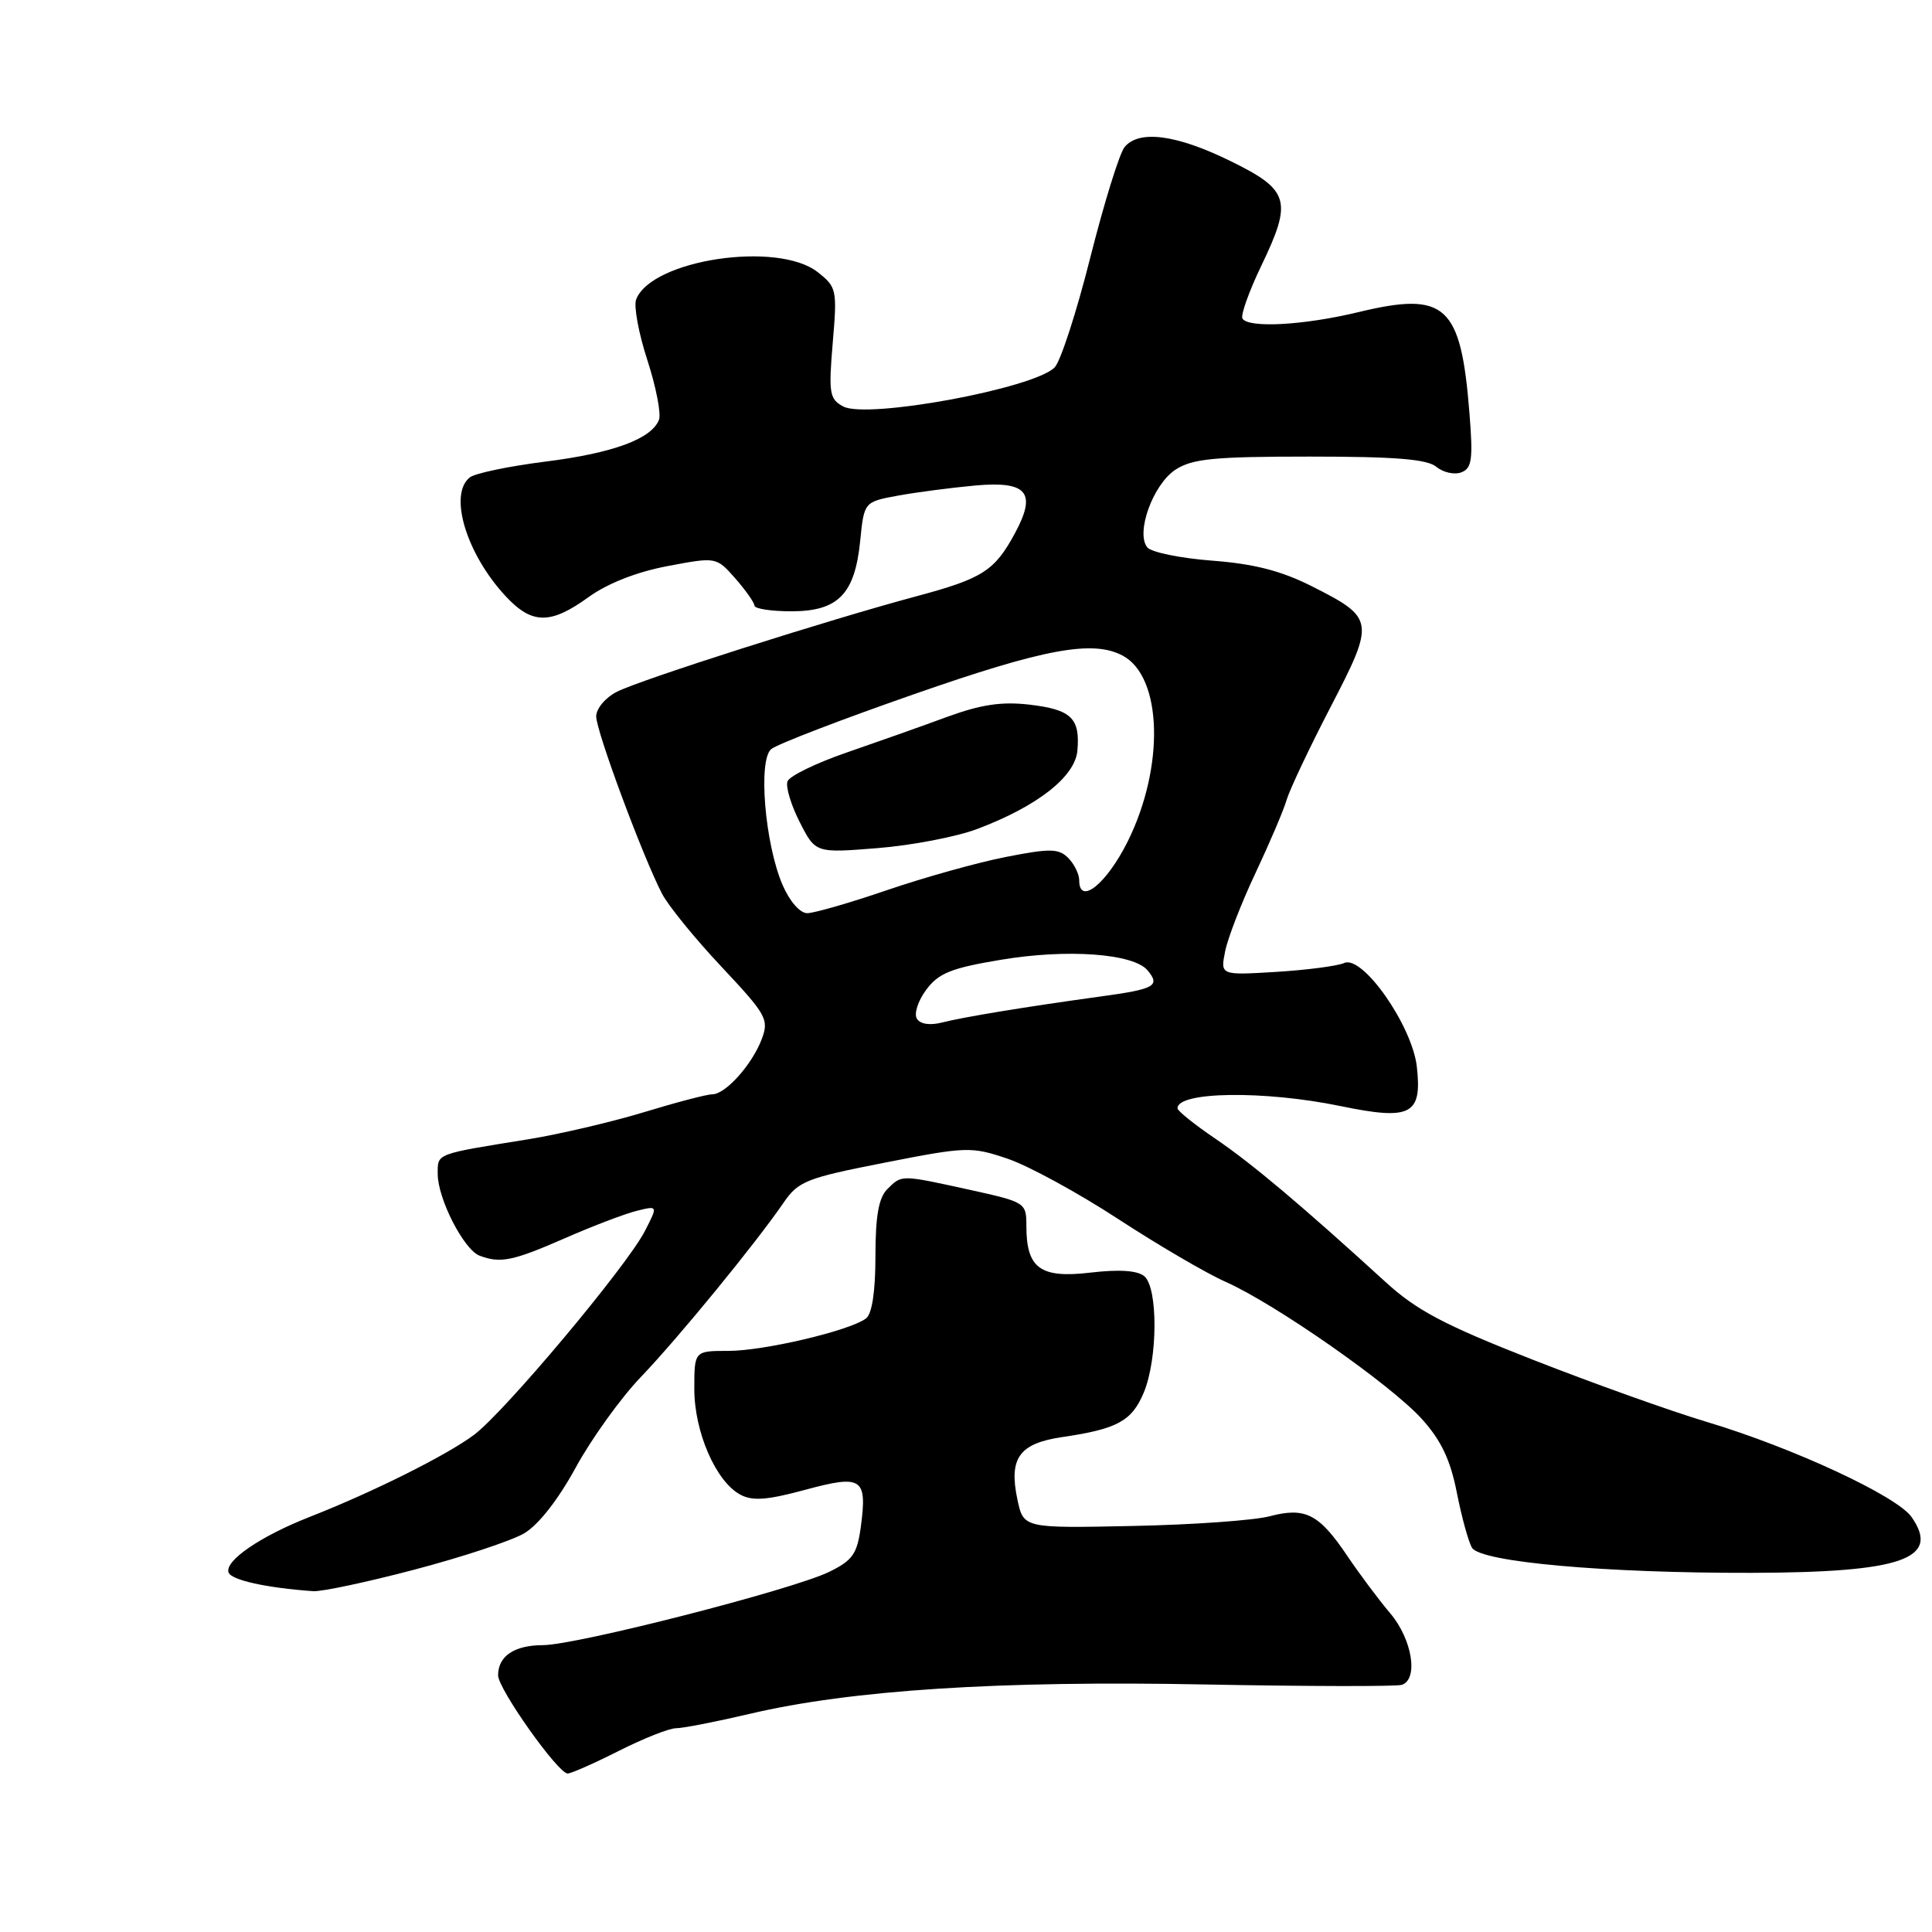 <?xml version="1.0" encoding="UTF-8" standalone="no"?>
<!DOCTYPE svg PUBLIC "-//W3C//DTD SVG 1.1//EN" "http://www.w3.org/Graphics/SVG/1.1/DTD/svg11.dtd" >
<svg xmlns="http://www.w3.org/2000/svg" xmlns:xlink="http://www.w3.org/1999/xlink" version="1.1" viewBox="0 0 256 256">
 <g >
 <path fill="currentColor"
d=" M 82.00 232.00 C 85.27 230.35 88.68 229.00 89.58 229.00 C 90.49 229.00 94.89 228.14 99.36 227.09 C 112.72 223.94 132.39 222.67 159.64 223.20 C 173.31 223.46 185.06 223.48 185.75 223.25 C 187.98 222.50 187.13 217.22 184.22 213.78 C 182.69 211.98 180.14 208.56 178.54 206.19 C 174.78 200.60 172.97 199.67 168.25 200.91 C 166.19 201.46 158.00 202.04 150.06 202.20 C 135.62 202.50 135.62 202.50 134.81 198.68 C 133.65 193.21 135.05 191.26 140.75 190.42 C 148.05 189.35 149.97 188.30 151.55 184.54 C 153.42 180.06 153.46 170.63 151.62 169.10 C 150.71 168.34 148.28 168.18 144.47 168.63 C 137.85 169.41 136.00 168.06 136.00 162.46 C 136.00 159.35 135.90 159.29 128.47 157.65 C 119.29 155.64 119.51 155.64 117.57 157.57 C 116.43 158.71 116.00 161.14 116.00 166.45 C 116.00 171.12 115.55 174.10 114.75 174.70 C 112.61 176.32 101.25 179.00 96.52 179.00 C 92.00 179.00 92.00 179.00 92.00 184.04 C 92.00 189.75 94.86 196.32 98.10 198.05 C 99.71 198.92 101.67 198.77 106.68 197.41 C 114.23 195.37 114.92 195.83 114.07 202.26 C 113.58 205.91 112.99 206.75 109.87 208.28 C 105.01 210.65 76.42 217.97 71.95 217.99 C 68.14 218.00 66.00 219.44 66.00 221.99 C 66.00 223.79 73.94 235.00 75.22 235.00 C 75.68 235.00 78.73 233.65 82.00 232.00 Z  M 54.93 207.98 C 61.21 206.33 67.74 204.17 69.43 203.19 C 71.33 202.08 73.95 198.74 76.29 194.45 C 78.38 190.63 82.25 185.25 84.88 182.50 C 89.85 177.32 100.08 164.82 103.81 159.39 C 105.78 156.51 106.82 156.10 117.22 154.06 C 128.06 151.93 128.70 151.91 133.50 153.53 C 136.25 154.46 142.84 158.05 148.14 161.51 C 153.44 164.97 159.85 168.72 162.38 169.84 C 168.94 172.75 184.28 183.46 188.39 188.01 C 190.96 190.85 192.18 193.42 193.04 197.79 C 193.68 201.05 194.59 204.33 195.05 205.09 C 196.22 206.98 212.67 208.45 232.09 208.41 C 252.01 208.36 257.18 206.56 253.29 201.01 C 251.35 198.23 237.57 191.83 226.16 188.41 C 221.40 186.99 211.01 183.27 203.08 180.16 C 191.35 175.56 187.70 173.63 183.58 169.86 C 172.45 159.70 165.88 154.17 161.08 150.91 C 158.32 149.04 156.04 147.21 156.03 146.87 C 155.93 144.63 167.50 144.47 177.62 146.56 C 186.96 148.49 188.45 147.72 187.74 141.35 C 187.12 135.90 180.56 126.52 178.12 127.60 C 177.23 128.00 173.17 128.53 169.10 128.78 C 161.70 129.23 161.70 129.23 162.34 126.04 C 162.69 124.29 164.50 119.62 166.36 115.68 C 168.22 111.73 170.08 107.38 170.48 106.00 C 170.89 104.62 173.51 99.08 176.31 93.68 C 182.22 82.29 182.16 81.89 173.82 77.68 C 169.76 75.63 166.15 74.71 160.62 74.29 C 156.43 73.97 152.57 73.18 152.03 72.54 C 150.45 70.63 152.77 64.20 155.75 62.24 C 157.98 60.78 160.85 60.50 173.55 60.50 C 184.86 60.50 189.11 60.84 190.33 61.86 C 191.24 62.61 192.72 62.94 193.63 62.59 C 195.04 62.05 195.20 60.87 194.71 54.73 C 193.57 40.38 191.57 38.57 179.99 41.36 C 172.78 43.10 165.43 43.51 164.63 42.21 C 164.37 41.78 165.49 38.62 167.14 35.19 C 171.29 26.56 170.87 25.17 163.00 21.32 C 155.89 17.83 150.92 17.18 149.02 19.48 C 148.34 20.29 146.30 26.88 144.47 34.12 C 142.65 41.36 140.52 47.91 139.74 48.69 C 136.94 51.49 114.90 55.55 111.73 53.86 C 109.91 52.88 109.78 52.11 110.34 45.45 C 110.94 38.39 110.87 38.04 108.35 36.06 C 103.05 31.89 86.32 34.41 84.29 39.68 C 83.96 40.56 84.62 44.17 85.78 47.72 C 86.93 51.27 87.62 54.82 87.32 55.62 C 86.34 58.16 81.21 60.05 72.22 61.17 C 67.43 61.78 62.94 62.71 62.25 63.26 C 59.40 65.51 61.80 73.43 67.03 79.03 C 70.50 82.75 72.95 82.77 78.00 79.11 C 80.51 77.30 84.38 75.78 88.45 75.01 C 94.91 73.79 94.91 73.79 97.43 76.64 C 98.81 78.22 99.95 79.84 99.97 80.25 C 99.99 80.66 102.18 81.00 104.85 81.00 C 111.06 81.00 113.27 78.74 113.98 71.67 C 114.50 66.50 114.50 66.50 119.00 65.67 C 121.47 65.22 126.09 64.62 129.25 64.33 C 136.10 63.72 137.39 65.26 134.51 70.61 C 131.81 75.63 130.22 76.65 121.50 78.99 C 109.67 82.16 84.91 90.05 81.75 91.66 C 80.22 92.43 79.00 93.89 79.00 94.93 C 79.00 96.88 85.12 113.38 87.71 118.40 C 88.53 119.99 92.08 124.36 95.60 128.10 C 101.58 134.47 101.92 135.08 100.93 137.70 C 99.65 141.08 96.13 145.00 94.38 145.00 C 93.68 145.00 89.59 146.07 85.30 147.38 C 81.01 148.68 74.12 150.29 70.00 150.96 C 57.59 152.96 58.00 152.80 58.00 155.56 C 58.00 158.83 61.45 165.58 63.54 166.38 C 66.30 167.43 67.93 167.10 74.83 164.08 C 78.50 162.47 82.78 160.84 84.34 160.45 C 87.19 159.74 87.19 159.74 85.45 163.12 C 83.06 167.78 66.81 187.16 62.79 190.14 C 59.14 192.86 49.37 197.73 41.08 200.98 C 34.52 203.55 29.77 206.80 30.28 208.35 C 30.61 209.36 35.28 210.40 41.50 210.84 C 42.60 210.92 48.64 209.64 54.93 207.98 Z  M 121.49 134.98 C 121.09 134.33 121.64 132.61 122.73 131.15 C 124.36 128.95 126.04 128.27 132.60 127.18 C 141.40 125.70 150.21 126.34 152.07 128.59 C 153.77 130.64 153.02 131.06 145.83 132.04 C 135.89 133.41 127.73 134.75 124.86 135.48 C 123.23 135.90 121.94 135.71 121.49 134.98 Z  M 103.69 117.25 C 101.35 111.80 100.43 100.72 102.19 99.26 C 102.95 98.62 111.43 95.36 121.04 92.01 C 138.38 85.95 144.81 84.76 148.77 86.88 C 154.02 89.69 154.34 101.59 149.43 111.49 C 146.63 117.12 143.00 120.04 143.00 116.64 C 143.00 115.82 142.34 114.48 141.54 113.68 C 140.28 112.42 139.14 112.40 133.29 113.55 C 129.55 114.28 122.48 116.26 117.56 117.94 C 112.65 119.62 107.88 121.00 106.96 121.00 C 106.00 121.00 104.63 119.43 103.69 117.25 Z  M 129.50 109.84 C 137.45 106.84 142.46 102.92 142.76 99.46 C 143.14 95.16 141.95 94.02 136.42 93.37 C 132.74 92.94 129.99 93.35 125.50 94.99 C 122.20 96.21 116.20 98.33 112.17 99.72 C 108.14 101.11 104.62 102.82 104.35 103.53 C 104.08 104.23 104.81 106.66 105.96 108.92 C 108.06 113.04 108.06 113.04 116.28 112.38 C 120.80 112.02 126.75 110.88 129.50 109.84 Z "/>
</g>
</svg>